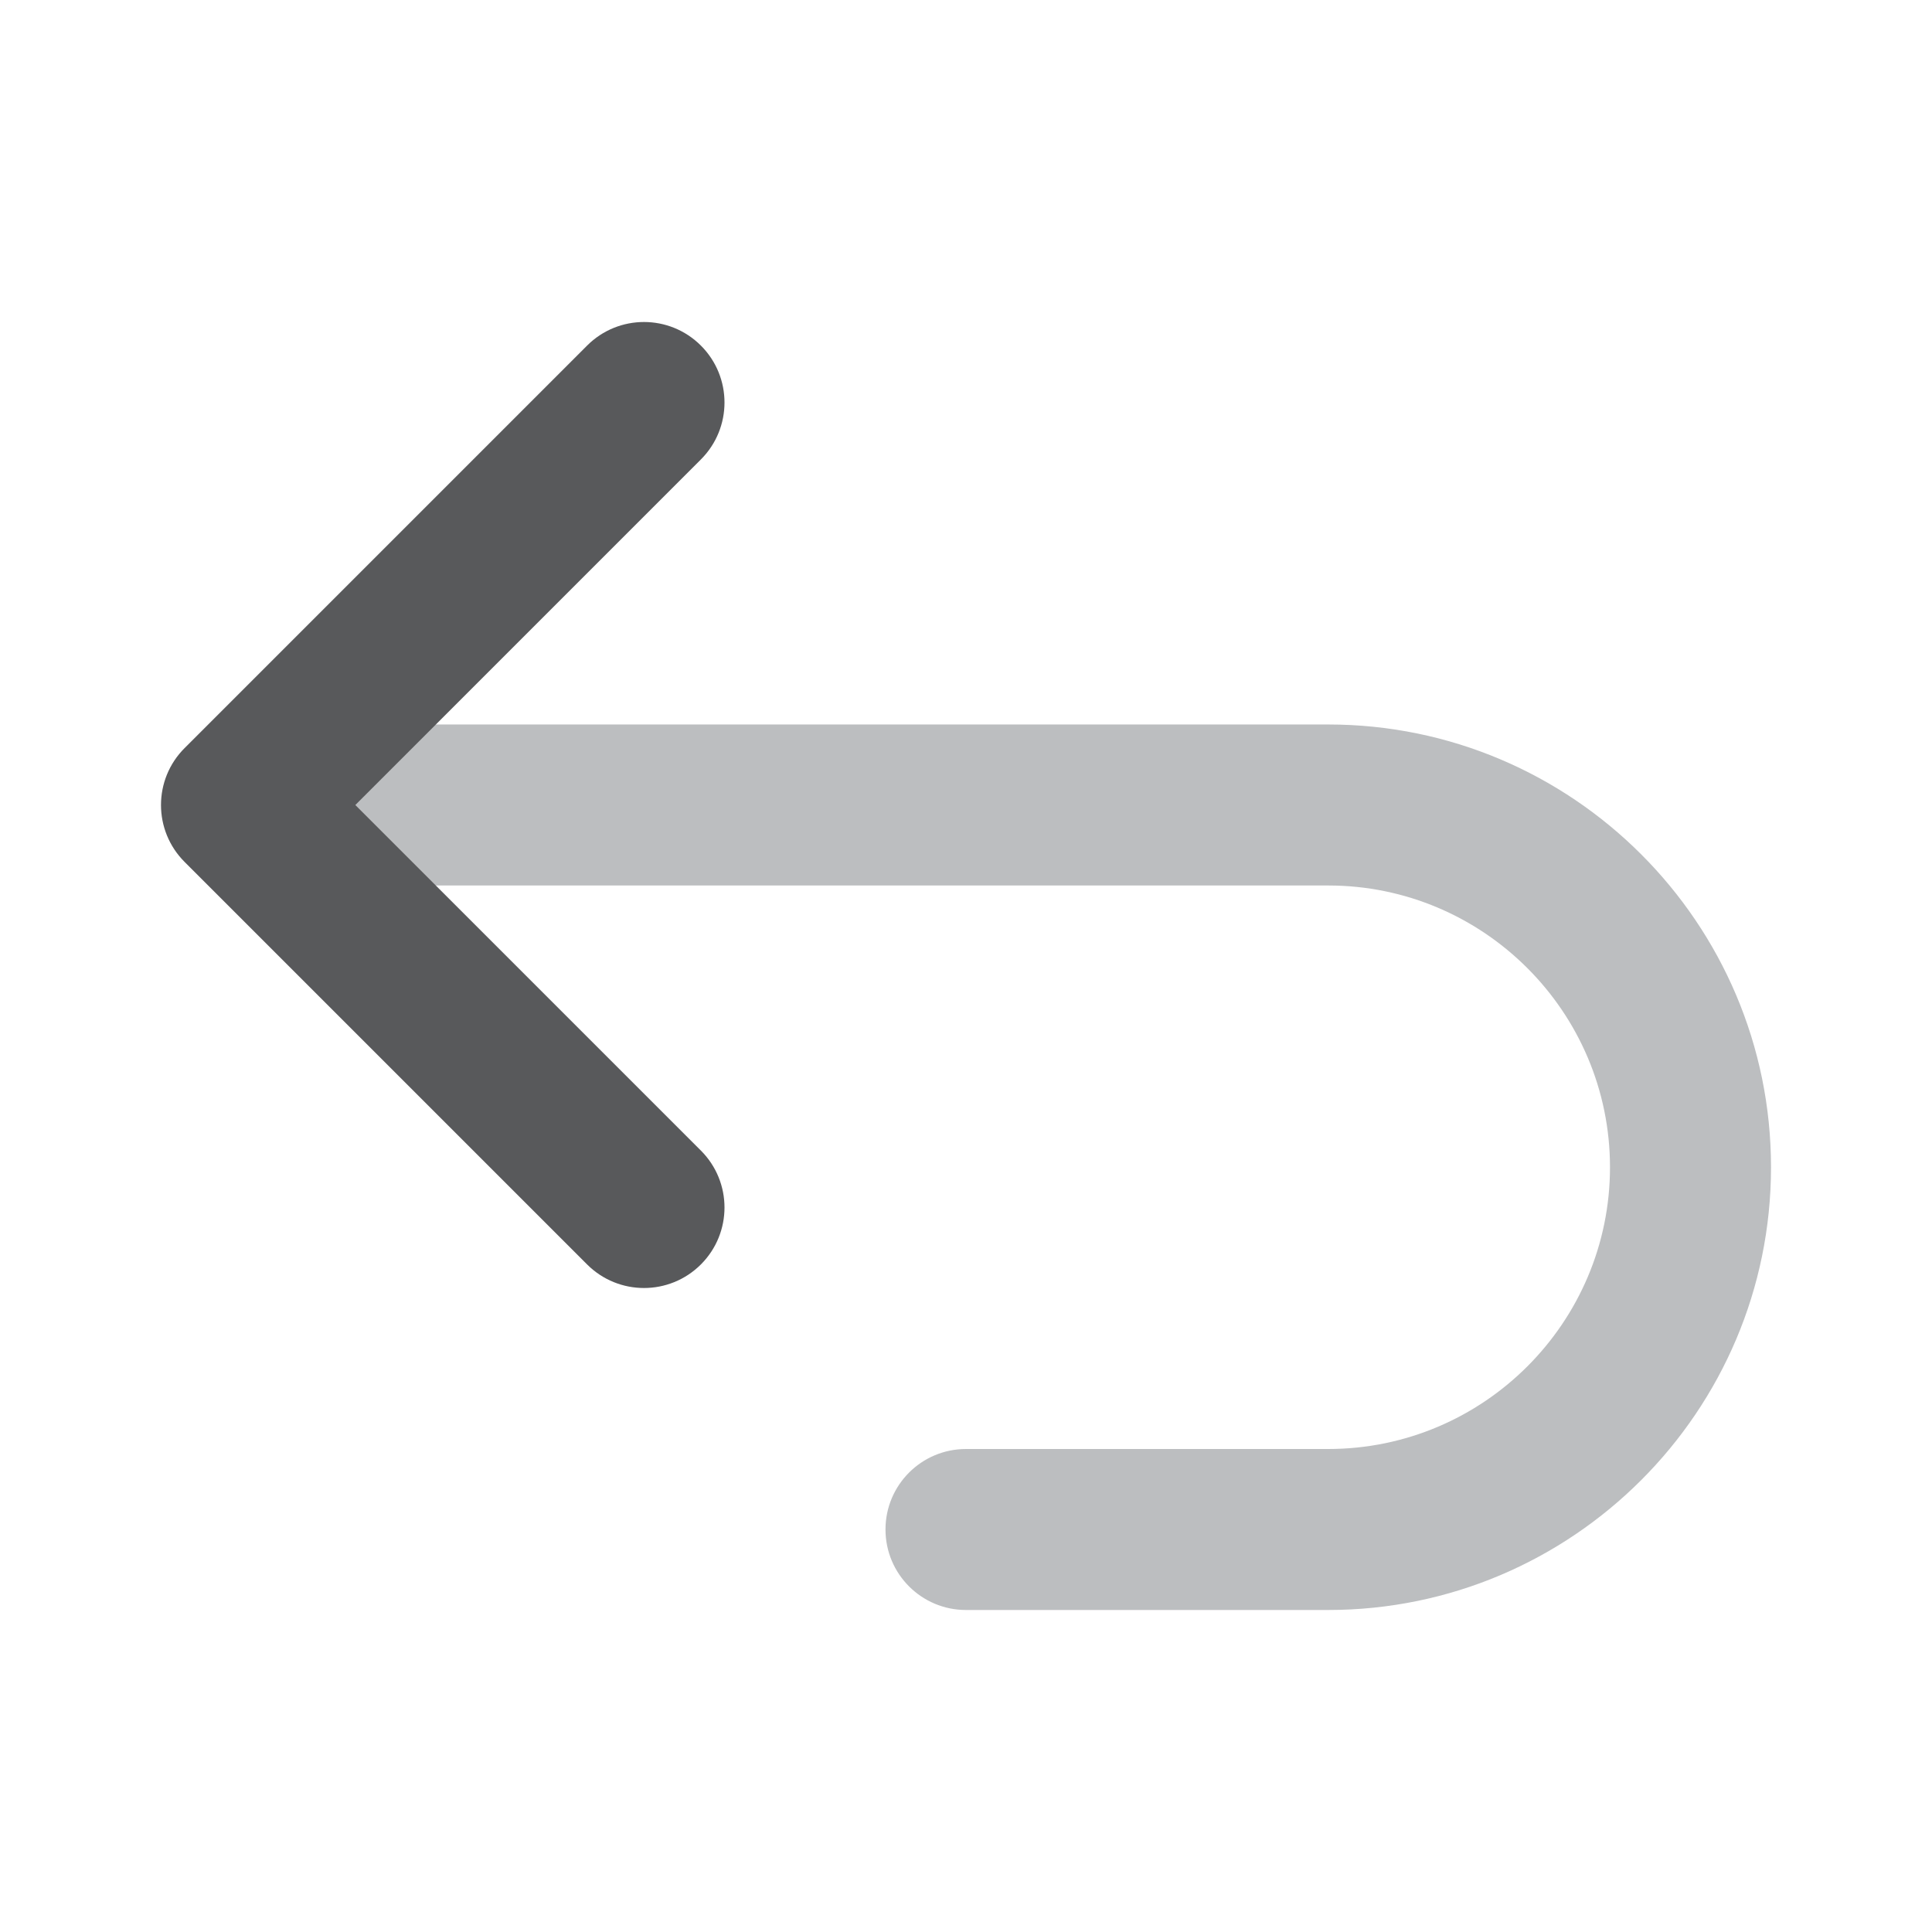 <svg xmlns="http://www.w3.org/2000/svg" xml:space="preserve" enable-background="new 0 0 100 100" version="1.0" viewBox="0 0 100 100" id="reverse-left">
  <g id="reverse-left">
    <g>
      <g>
        <path fill="#BCBEC0" d="M68.75,83.333H50c-2.301,0-4.167-1.864-4.167-4.167C45.833,76.864,47.699,75,50,75h18.75
				c8.04,0,14.583-6.543,14.583-14.583S76.79,45.833,68.75,45.833H16.667c-2.301,0-4.167-1.866-4.167-4.167s1.866-4.167,4.167-4.167
				H68.75c12.634,0,22.917,10.28,22.917,22.917C91.667,73.051,81.384,83.333,68.75,83.333z"></path>
      </g>
      <g>
        <path fill="#58595B" d="M33.333,66.667c-1.066,0-2.132-0.407-2.946-1.221L9.554,44.613c-1.628-1.628-1.628-4.264,0-5.892
				l20.833-20.833c1.628-1.628,4.264-1.628,5.892,0c1.628,1.628,1.628,4.264,0,5.892L18.392,41.667l17.887,17.887
				c1.628,1.628,1.628,4.264,0,5.892C35.465,66.26,34.399,66.667,33.333,66.667z"></path>
      </g>
    </g>
  </g>
</svg>
